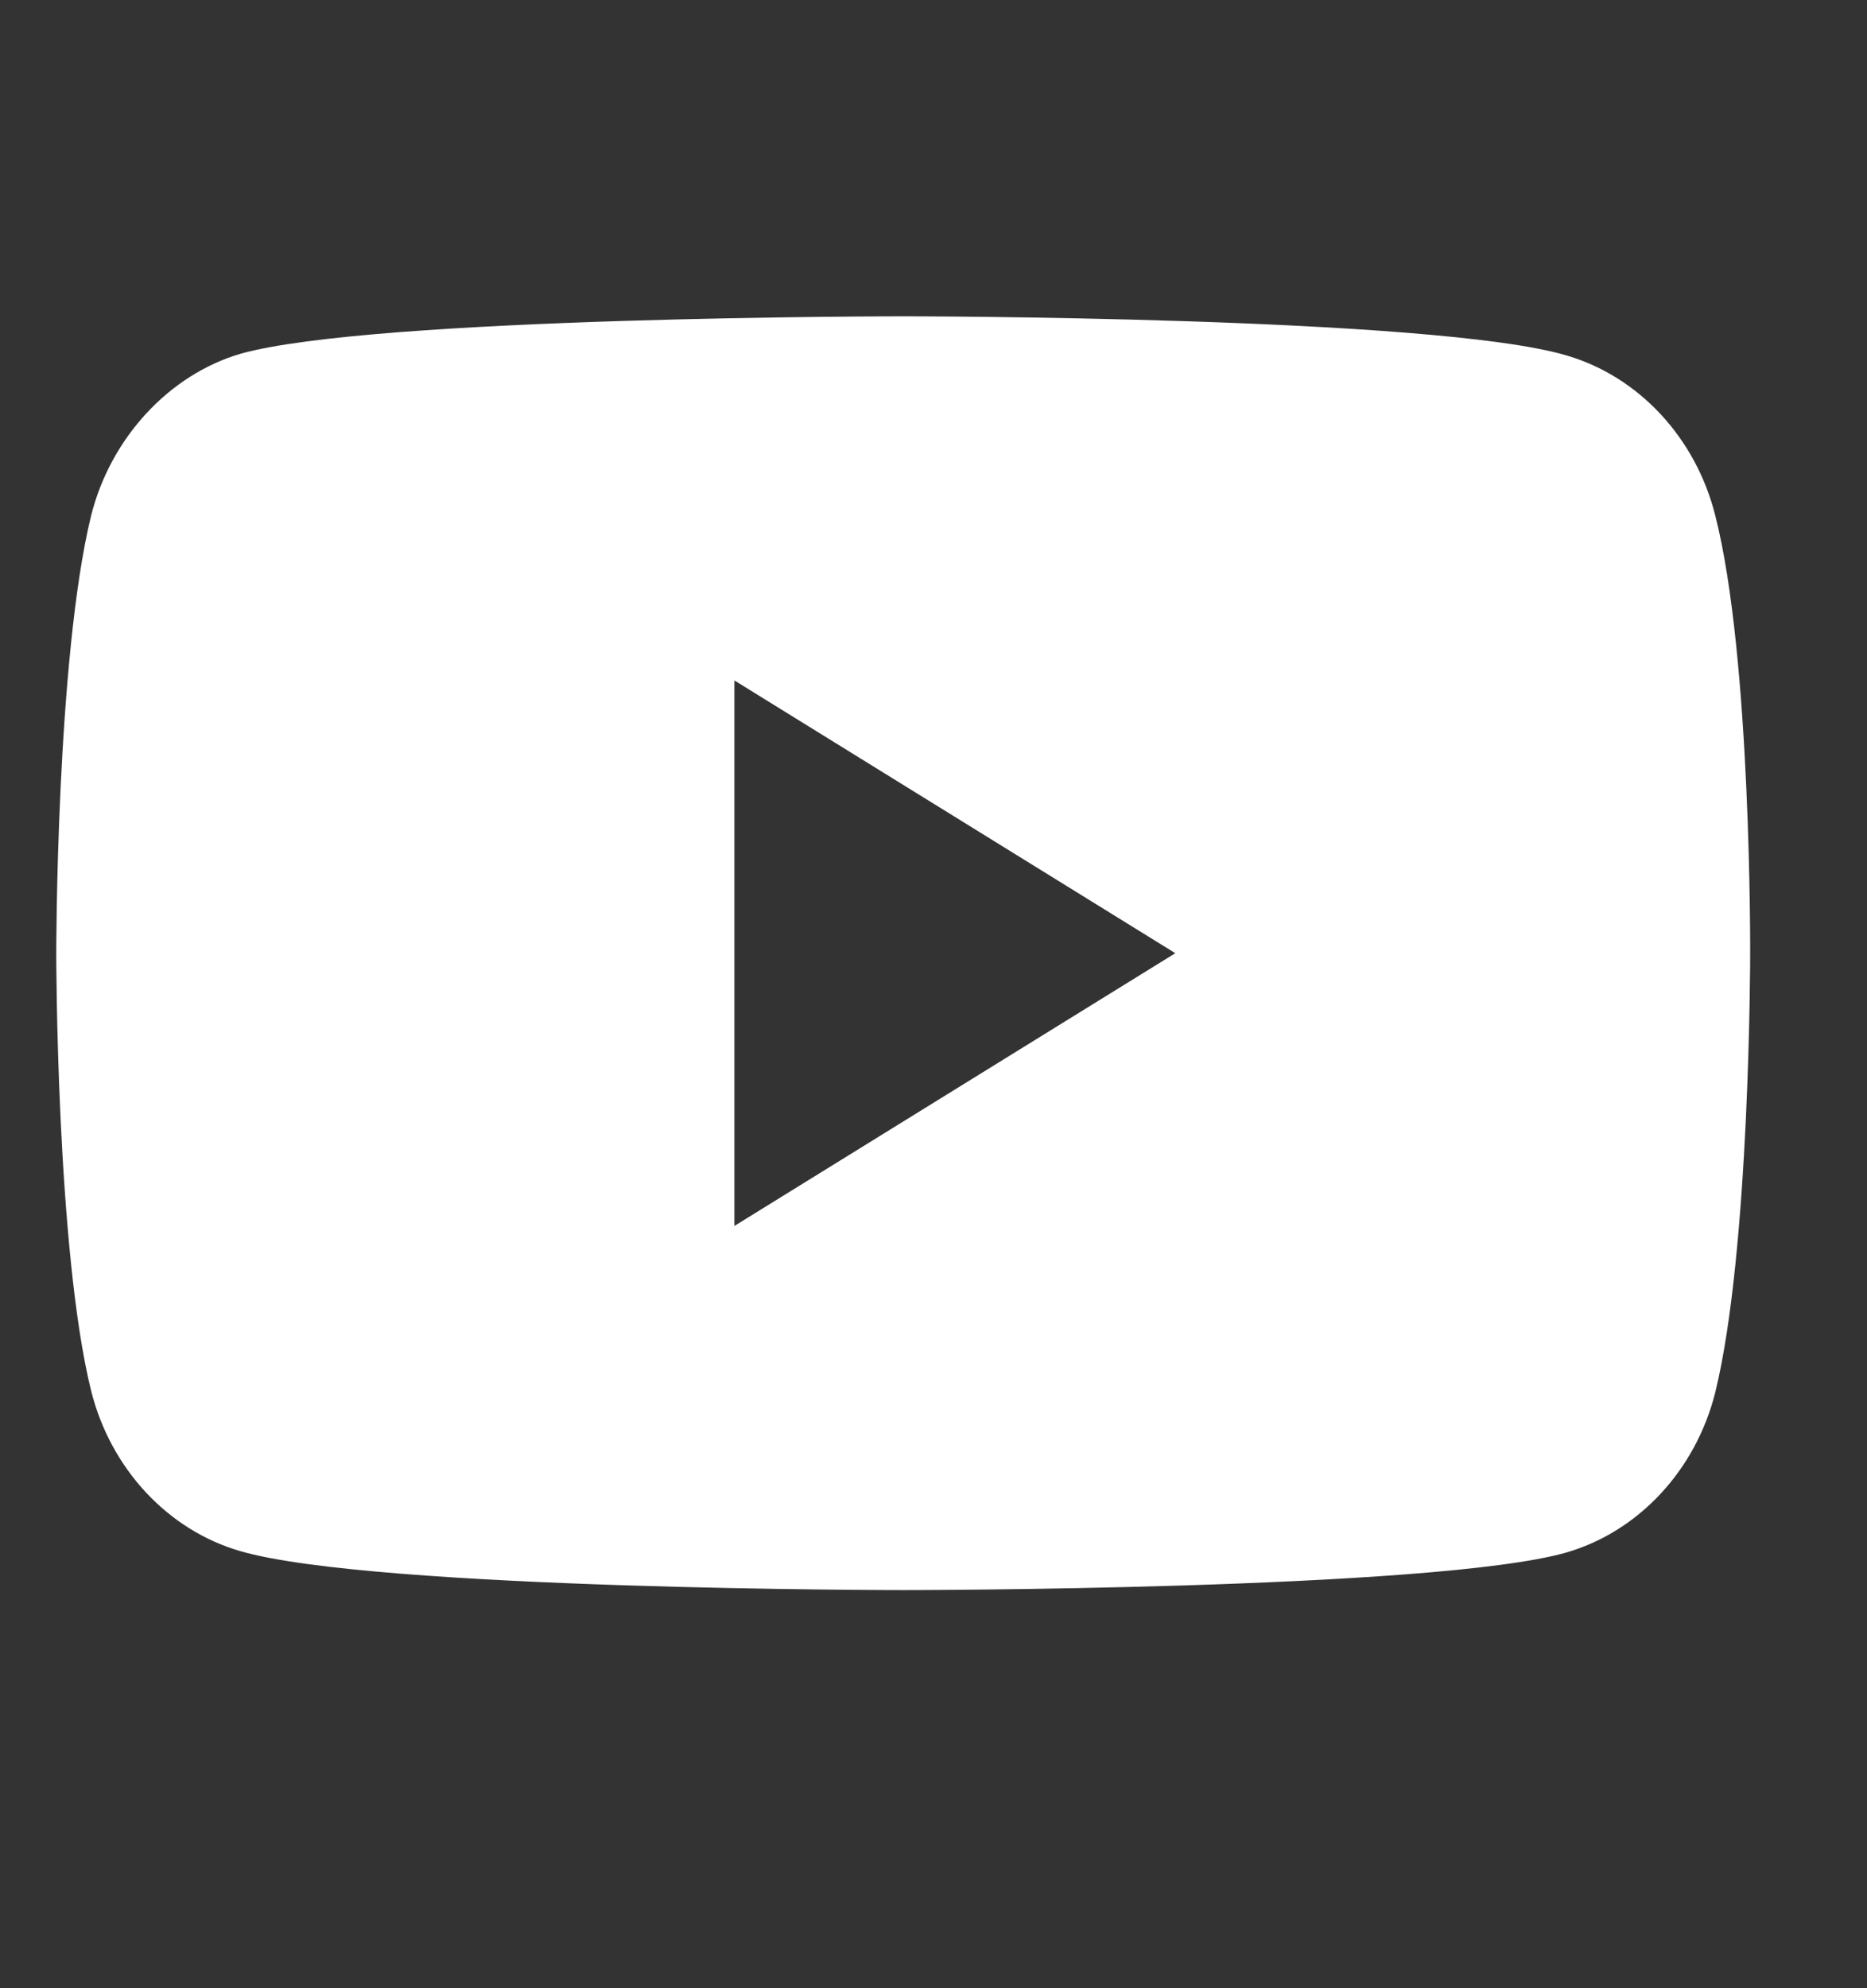 <svg width="31" height="33" viewBox="0 0 31 33" fill="none" xmlns="http://www.w3.org/2000/svg">
<rect x="0" y="0" width="31" height="33" fill="#333333" stroke="none"/>
<g clip-path="url(#clip0_3402_3954)">
<path d="M28.481 8.558C28.157 7.265 27.207 6.245 26.002 5.897C23.801 5.25 14.997 5.25 14.997 5.25C14.997 5.25 6.193 5.25 3.992 5.872C2.81 6.22 1.837 7.265 1.513 8.558C0.934 10.921 0.934 15.821 0.934 15.821C0.934 15.821 0.934 20.746 1.513 23.084C1.837 24.378 2.787 25.398 3.992 25.746C6.216 26.392 14.997 26.392 14.997 26.392C14.997 26.392 23.801 26.392 26.002 25.77C27.207 25.422 28.157 24.403 28.481 23.109C29.06 20.746 29.06 15.846 29.06 15.846C29.06 15.846 29.084 10.921 28.481 8.558ZM12.194 20.348V11.294L19.515 15.821L12.194 20.348Z" fill="white"/>
</g>
<defs>
<clipPath id="clip0_3402_3954">
<rect width="30.002" height="32.21" fill="white" transform="translate(0.016 0.002)"/>
</clipPath>
</defs>
</svg>
